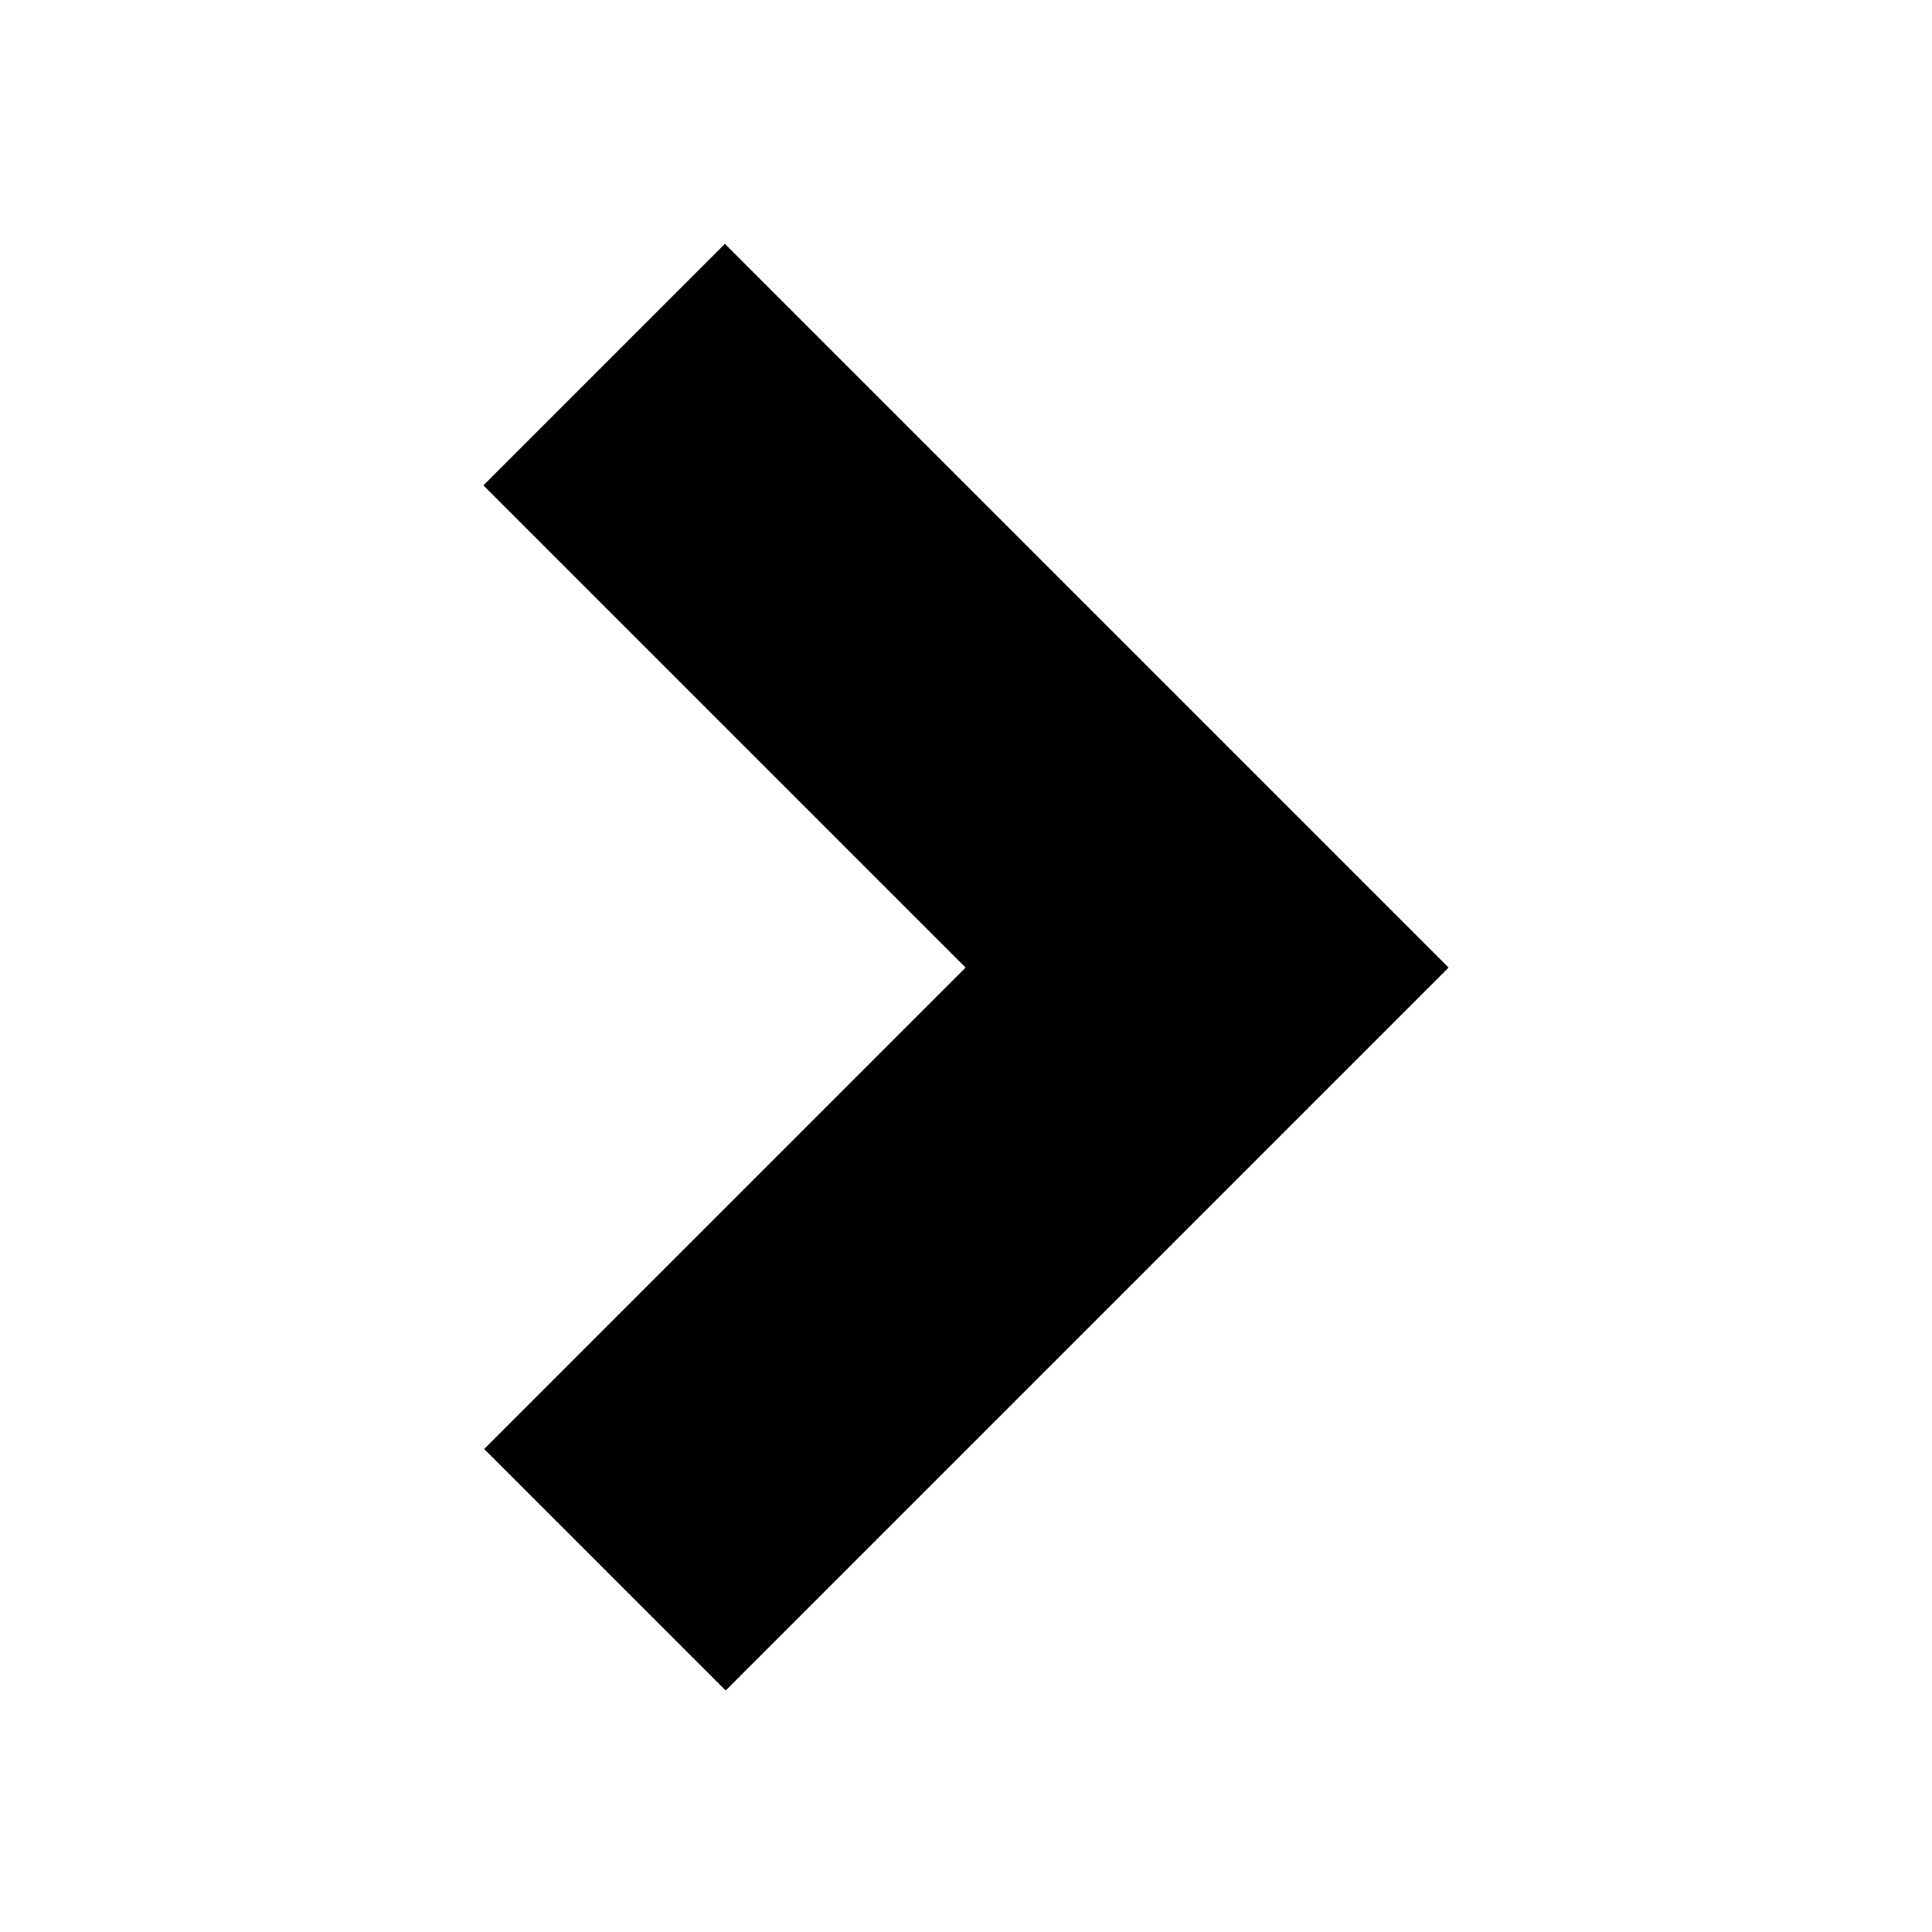<svg version="1.1" id="Layer_1" xmlns="http://www.w3.org/2000/svg" xmlns:xlink="http://www.w3.org/1999/xlink"
	 width="512px" height="512px" viewBox="0 0 512 512" enable-background="new 0 0 512 512" xml:space="preserve">
<polygon points="128.313,384 192.313,448 383.895,256.419 192.105,64.631 128.105,128.631 255.895,256.419 "/>
</svg>

